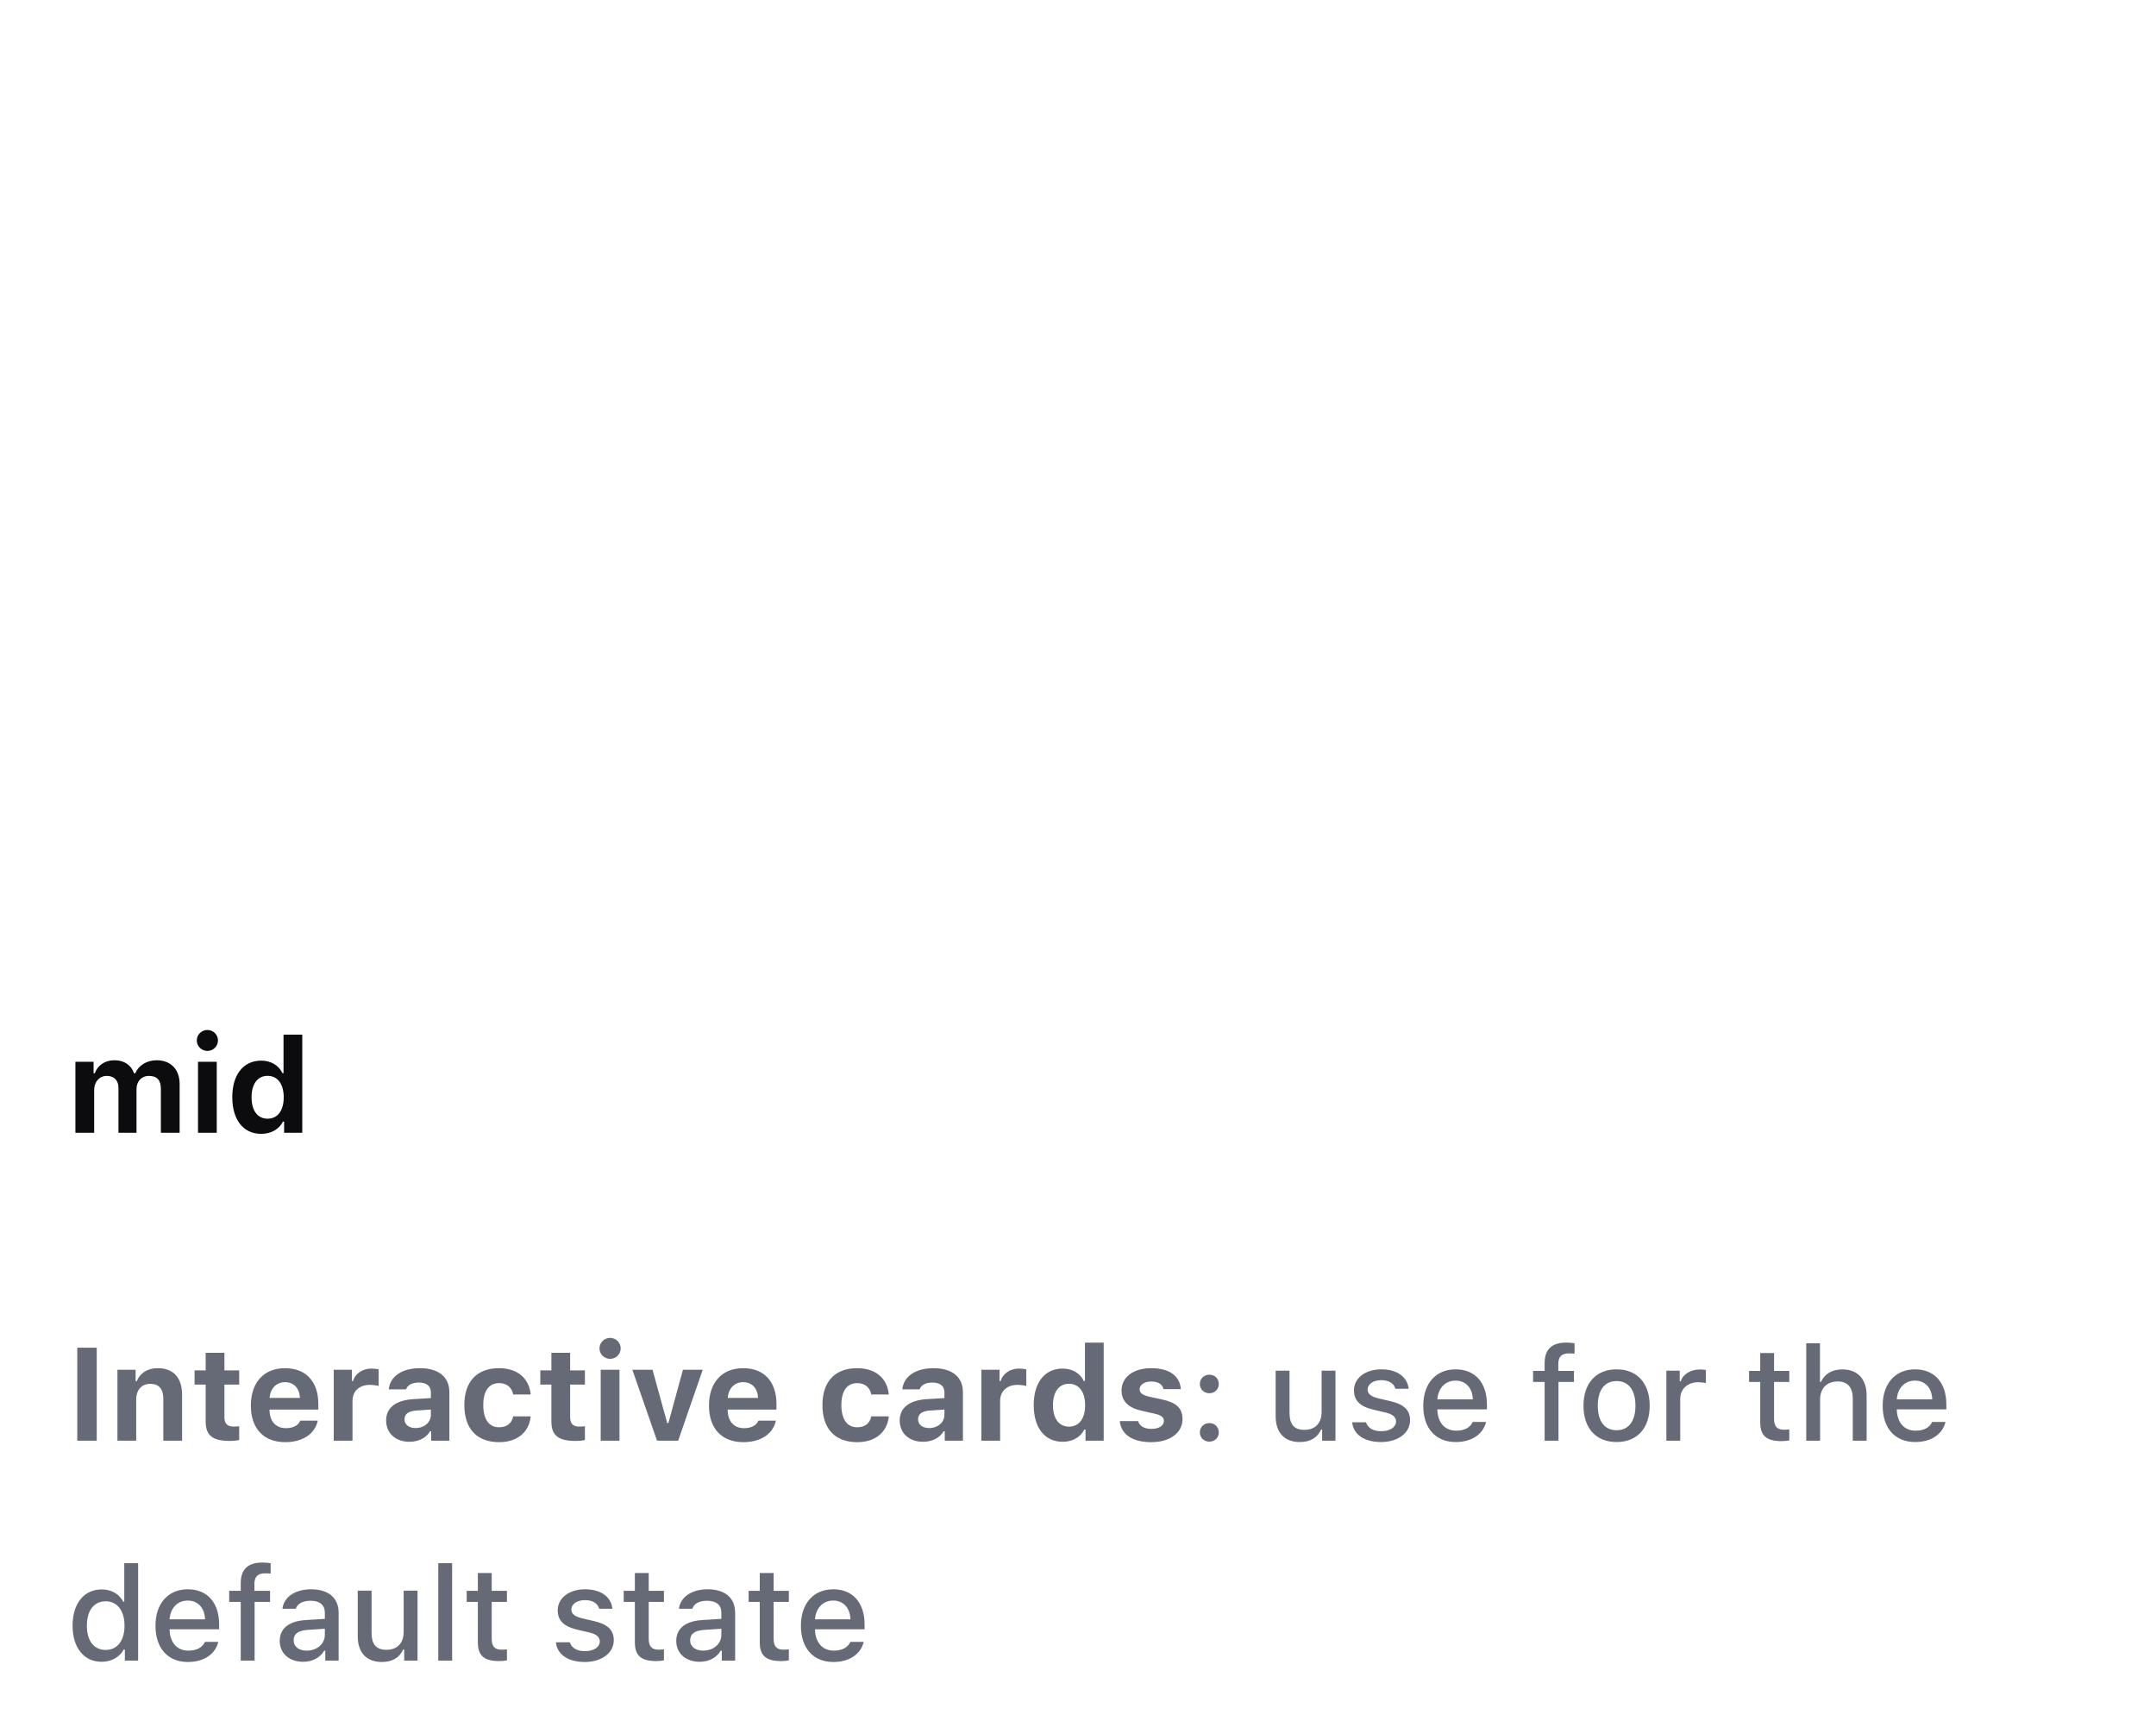 <svg width="196" height="157" viewBox="0 0 196 157" fill="none" xmlns="http://www.w3.org/2000/svg">
<g filter="url(#filter0_dd_689_136596)">
<rect x="6" y="1" width="184" height="80" rx="6" fill="white"/>
</g>
<path d="M6.855 103H8.561V99.109C8.561 98.371 9.035 97.832 9.703 97.832C10.371 97.832 10.77 98.231 10.77 98.922V103H12.41V99.033C12.41 98.336 12.855 97.832 13.547 97.832C14.268 97.832 14.625 98.219 14.625 98.998V103H16.33V98.57C16.33 97.24 15.527 96.408 14.238 96.408C13.336 96.408 12.592 96.883 12.293 97.598H12.188C11.93 96.859 11.309 96.408 10.4 96.408C9.551 96.408 8.877 96.859 8.613 97.598H8.508V96.549H6.855V103ZM18.855 95.559C19.383 95.559 19.816 95.137 19.816 94.609C19.816 94.076 19.383 93.654 18.855 93.654C18.328 93.654 17.889 94.076 17.889 94.609C17.889 95.137 18.328 95.559 18.855 95.559ZM18 103H19.705V96.549H18V103ZM23.748 103.1C24.645 103.1 25.377 102.684 25.723 101.986H25.828V103H27.48V94.082H25.775V97.58H25.676C25.342 96.865 24.621 96.443 23.748 96.443C22.125 96.443 21.117 97.715 21.117 99.766C21.117 101.822 22.119 103.1 23.748 103.1ZM24.328 97.826C25.236 97.826 25.793 98.57 25.793 99.777C25.793 100.984 25.242 101.723 24.328 101.723C23.414 101.723 22.869 100.99 22.869 99.772C22.869 98.559 23.42 97.826 24.328 97.826Z" fill="#0C0C0E"/>
<path d="M8.795 131V122.545H7.025V131H8.795ZM10.676 131H12.381V127.268C12.381 126.395 12.867 125.832 13.658 125.832C14.467 125.832 14.848 126.307 14.848 127.215V131H16.553V126.828C16.553 125.287 15.779 124.408 14.344 124.408C13.389 124.408 12.732 124.859 12.434 125.586H12.328V124.549H10.676V131ZM18.697 123.008V124.607H17.689V125.902H18.697V129.26C18.697 130.514 19.318 131.023 20.889 131.023C21.217 131.023 21.533 130.988 21.744 130.947V129.688C21.58 129.705 21.463 129.717 21.24 129.717C20.66 129.717 20.402 129.447 20.402 128.867V125.902H21.744V124.607H20.402V123.008H18.697ZM27.299 129.178C27.117 129.617 26.654 129.863 25.98 129.863C25.09 129.863 24.527 129.248 24.504 128.264V128.176H28.939V127.666C28.939 125.627 27.814 124.408 25.91 124.408C23.988 124.408 22.805 125.709 22.805 127.807C22.805 129.893 23.965 131.135 25.934 131.135C27.516 131.135 28.635 130.379 28.887 129.178H27.299ZM25.916 125.68C26.713 125.68 27.229 126.23 27.264 127.115H24.51C24.568 126.248 25.125 125.68 25.916 125.68ZM30.34 131H32.045V127.391C32.045 126.482 32.684 125.926 33.615 125.926C33.891 125.926 34.289 125.973 34.424 126.02V124.52C34.277 124.473 33.99 124.443 33.756 124.443C32.935 124.443 32.268 124.93 32.098 125.574H31.992V124.549H30.34V131ZM37.219 131.1C38.057 131.1 38.76 130.742 39.094 130.145H39.199V131H40.852V126.594C40.852 125.217 39.885 124.408 38.174 124.408C36.551 124.408 35.455 125.152 35.344 126.336H36.914C37.055 125.932 37.465 125.715 38.08 125.715C38.783 125.715 39.17 126.037 39.17 126.594V127.127L37.605 127.221C36 127.314 35.103 127.994 35.103 129.16C35.103 130.338 35.977 131.1 37.219 131.1ZM37.781 129.852C37.19 129.852 36.773 129.553 36.773 129.055C36.773 128.58 37.131 128.305 37.863 128.258L39.17 128.17V128.65C39.17 129.33 38.572 129.852 37.781 129.852ZM48.246 126.799C48.105 125.357 47.08 124.408 45.369 124.408C43.348 124.408 42.211 125.633 42.211 127.76C42.211 129.91 43.353 131.135 45.369 131.135C47.051 131.135 48.105 130.209 48.246 128.791H46.652C46.523 129.436 46.066 129.781 45.369 129.781C44.455 129.781 43.934 129.061 43.934 127.76C43.934 126.477 44.449 125.768 45.369 125.768C46.096 125.768 46.535 126.178 46.652 126.799H48.246ZM50.127 123.008V124.607H49.119V125.902H50.127V129.26C50.127 130.514 50.748 131.023 52.318 131.023C52.647 131.023 52.963 130.988 53.174 130.947V129.688C53.01 129.705 52.893 129.717 52.67 129.717C52.09 129.717 51.832 129.447 51.832 128.867V125.902H53.174V124.607H51.832V123.008H50.127ZM55.465 123.559C55.992 123.559 56.426 123.137 56.426 122.609C56.426 122.076 55.992 121.654 55.465 121.654C54.938 121.654 54.498 122.076 54.498 122.609C54.498 123.137 54.938 123.559 55.465 123.559ZM54.609 131H56.315V124.549H54.609V131ZM63.885 124.549H62.086L60.762 129.4H60.656L59.32 124.549H57.486L59.73 131H61.652L63.885 124.549ZM68.947 129.178C68.766 129.617 68.303 129.863 67.629 129.863C66.738 129.863 66.176 129.248 66.152 128.264V128.176H70.588V127.666C70.588 125.627 69.463 124.408 67.559 124.408C65.637 124.408 64.453 125.709 64.453 127.807C64.453 129.893 65.613 131.135 67.582 131.135C69.164 131.135 70.283 130.379 70.535 129.178H68.947ZM67.564 125.68C68.361 125.68 68.877 126.23 68.912 127.115H66.158C66.217 126.248 66.773 125.68 67.564 125.68ZM80.801 126.799C80.66 125.357 79.635 124.408 77.924 124.408C75.902 124.408 74.766 125.633 74.766 127.76C74.766 129.91 75.908 131.135 77.924 131.135C79.606 131.135 80.66 130.209 80.801 128.791H79.207C79.078 129.436 78.621 129.781 77.924 129.781C77.01 129.781 76.488 129.061 76.488 127.76C76.488 126.477 77.004 125.768 77.924 125.768C78.65 125.768 79.09 126.178 79.207 126.799H80.801ZM83.906 131.1C84.744 131.1 85.447 130.742 85.781 130.145H85.887V131H87.539V126.594C87.539 125.217 86.572 124.408 84.861 124.408C83.238 124.408 82.143 125.152 82.031 126.336H83.602C83.742 125.932 84.152 125.715 84.768 125.715C85.471 125.715 85.857 126.037 85.857 126.594V127.127L84.293 127.221C82.688 127.314 81.791 127.994 81.791 129.16C81.791 130.338 82.664 131.1 83.906 131.1ZM84.469 129.852C83.877 129.852 83.461 129.553 83.461 129.055C83.461 128.58 83.818 128.305 84.551 128.258L85.857 128.17V128.65C85.857 129.33 85.26 129.852 84.469 129.852ZM89.215 131H90.92V127.391C90.92 126.482 91.559 125.926 92.49 125.926C92.766 125.926 93.164 125.973 93.299 126.02V124.52C93.152 124.473 92.865 124.443 92.631 124.443C91.811 124.443 91.143 124.93 90.973 125.574H90.867V124.549H89.215V131ZM96.603 131.1C97.5 131.1 98.232 130.684 98.578 129.986H98.684V131H100.336V122.082H98.631V125.58H98.531C98.197 124.865 97.477 124.443 96.603 124.443C94.981 124.443 93.973 125.715 93.973 127.766C93.973 129.822 94.975 131.1 96.603 131.1ZM97.184 125.826C98.092 125.826 98.648 126.57 98.648 127.777C98.648 128.984 98.098 129.723 97.184 129.723C96.269 129.723 95.725 128.99 95.725 127.771C95.725 126.559 96.275 125.826 97.184 125.826ZM101.959 126.43C101.959 127.42 102.568 128.012 103.822 128.287L104.994 128.551C105.562 128.68 105.809 128.879 105.809 129.207C105.809 129.635 105.352 129.928 104.689 129.928C104.01 129.928 103.594 129.664 103.465 129.219H101.801C101.918 130.438 102.949 131.135 104.654 131.135C106.348 131.135 107.502 130.303 107.502 129.025C107.502 128.064 106.939 127.537 105.686 127.262L104.473 126.998C103.875 126.863 103.6 126.658 103.6 126.33C103.6 125.908 104.051 125.621 104.66 125.621C105.293 125.621 105.686 125.885 105.773 126.312H107.35C107.256 125.094 106.289 124.408 104.648 124.408C103.037 124.408 101.959 125.223 101.959 126.43ZM109.939 126.688C110.438 126.688 110.801 126.318 110.801 125.844C110.801 125.369 110.438 125 109.939 125C109.447 125 109.078 125.369 109.078 125.844C109.078 126.318 109.447 126.688 109.939 126.688ZM109.939 131.088C110.438 131.088 110.801 130.719 110.801 130.244C110.801 129.77 110.438 129.4 109.939 129.4C109.447 129.4 109.078 129.77 109.078 130.244C109.078 130.719 109.447 131.088 109.939 131.088ZM121.406 124.637H120.146V128.369C120.146 129.395 119.59 130.016 118.57 130.016C117.645 130.016 117.229 129.512 117.229 128.457V124.637H115.969V128.768C115.969 130.262 116.754 131.123 118.166 131.123C119.133 131.123 119.783 130.713 120.094 129.992H120.193V131H121.406V124.637ZM123.088 126.418C123.088 127.361 123.65 127.9 124.863 128.182L125.977 128.445C126.615 128.598 126.914 128.855 126.914 129.254C126.914 129.775 126.357 130.139 125.572 130.139C124.811 130.139 124.342 129.828 124.184 129.33H122.924C123.035 130.438 124.025 131.123 125.543 131.123C127.066 131.123 128.186 130.32 128.186 129.137C128.186 128.211 127.617 127.689 126.404 127.408L125.344 127.162C124.652 126.998 124.33 126.752 124.33 126.359C124.33 125.844 124.863 125.498 125.566 125.498C126.281 125.498 126.738 125.809 126.855 126.283H128.062C127.939 125.182 127.002 124.514 125.566 124.514C124.125 124.514 123.088 125.311 123.088 126.418ZM133.887 129.295C133.652 129.811 133.131 130.092 132.369 130.092C131.361 130.092 130.711 129.365 130.67 128.211V128.152H135.176V127.719C135.176 125.727 134.104 124.514 132.328 124.514C130.529 124.514 129.387 125.809 129.387 127.83C129.387 129.863 130.506 131.123 132.334 131.123C133.793 131.123 134.824 130.42 135.1 129.295H133.887ZM132.322 125.539C133.254 125.539 133.863 126.213 133.893 127.244H130.67C130.74 126.219 131.391 125.539 132.322 125.539ZM140.42 131H141.68V125.662H143.086V124.654H141.662V124.027C141.662 123.383 141.949 123.061 142.652 123.061C142.852 123.061 143.021 123.072 143.139 123.09V122.141C142.922 122.105 142.676 122.082 142.389 122.082C141.064 122.082 140.42 122.703 140.42 123.969V124.654H139.371V125.662H140.42V131ZM146.965 131.123C148.828 131.123 149.971 129.875 149.971 127.818C149.971 125.762 148.822 124.514 146.965 124.514C145.102 124.514 143.953 125.768 143.953 127.818C143.953 129.875 145.096 131.123 146.965 131.123ZM146.965 130.051C145.869 130.051 145.254 129.236 145.254 127.818C145.254 126.4 145.869 125.58 146.965 125.58C148.055 125.58 148.676 126.4 148.676 127.818C148.676 129.23 148.055 130.051 146.965 130.051ZM151.488 131H152.748V127.197C152.748 126.301 153.422 125.686 154.377 125.686C154.6 125.686 154.975 125.727 155.08 125.756V124.572C154.945 124.543 154.705 124.525 154.518 124.525C153.686 124.525 152.977 124.977 152.795 125.604H152.701V124.637H151.488V131ZM160.02 123.031V124.654H159.006V125.662H160.02V129.324C160.02 130.549 160.576 131.041 161.977 131.041C162.223 131.041 162.457 131.012 162.662 130.977V129.975C162.486 129.992 162.375 130.004 162.182 130.004C161.555 130.004 161.279 129.705 161.279 129.02V125.662H162.662V124.654H161.279V123.031H160.02ZM164.203 131H165.463V127.273C165.463 126.277 166.037 125.615 167.068 125.615C167.959 125.615 168.434 126.137 168.434 127.186V131H169.693V126.887C169.693 125.381 168.855 124.52 167.496 124.52C166.535 124.52 165.861 124.941 165.551 125.65H165.451V122.141H164.203V131ZM175.652 129.295C175.418 129.811 174.896 130.092 174.135 130.092C173.127 130.092 172.477 129.365 172.436 128.211V128.152H176.941V127.719C176.941 125.727 175.869 124.514 174.094 124.514C172.295 124.514 171.152 125.809 171.152 127.83C171.152 129.863 172.271 131.123 174.1 131.123C175.559 131.123 176.59 130.42 176.865 129.295H175.652ZM174.088 125.539C175.02 125.539 175.629 126.213 175.658 127.244H172.436C172.506 126.219 173.156 125.539 174.088 125.539ZM9.246 151.105C10.125 151.105 10.869 150.689 11.25 149.992H11.35V151H12.557V142.141H11.297V145.645H11.203C10.857 144.947 10.119 144.525 9.246 144.525C7.635 144.525 6.598 145.809 6.598 147.812C6.598 149.828 7.623 151.105 9.246 151.105ZM9.604 145.604C10.658 145.604 11.32 146.459 11.32 147.818C11.32 149.189 10.664 150.027 9.604 150.027C8.537 150.027 7.898 149.201 7.898 147.818C7.898 146.441 8.543 145.604 9.604 145.604ZM18.633 149.295C18.398 149.811 17.877 150.092 17.115 150.092C16.107 150.092 15.457 149.365 15.416 148.211V148.152H19.922V147.719C19.922 145.727 18.85 144.514 17.074 144.514C15.275 144.514 14.133 145.809 14.133 147.83C14.133 149.863 15.252 151.123 17.08 151.123C18.539 151.123 19.57 150.42 19.846 149.295H18.633ZM17.068 145.539C18 145.539 18.609 146.213 18.639 147.244H15.416C15.486 146.219 16.137 145.539 17.068 145.539ZM21.885 151H23.145V145.662H24.551V144.654H23.127V144.027C23.127 143.383 23.414 143.061 24.117 143.061C24.316 143.061 24.486 143.072 24.604 143.09V142.141C24.387 142.105 24.141 142.082 23.854 142.082C22.529 142.082 21.885 142.703 21.885 143.969V144.654H20.836V145.662H21.885V151ZM27.557 151.105C28.395 151.105 29.092 150.742 29.473 150.098H29.572V151H30.785V146.646C30.785 145.311 29.883 144.514 28.283 144.514C26.836 144.514 25.805 145.211 25.676 146.283H26.895C27.035 145.82 27.521 145.557 28.225 145.557C29.086 145.557 29.531 145.949 29.531 146.646V147.203L27.803 147.309C26.285 147.402 25.43 148.064 25.43 149.207C25.43 150.367 26.326 151.105 27.557 151.105ZM27.879 150.092C27.193 150.092 26.695 149.746 26.695 149.154C26.695 148.574 27.094 148.264 27.973 148.205L29.531 148.1V148.65C29.531 149.471 28.828 150.092 27.879 150.092ZM37.957 144.637H36.697V148.369C36.697 149.395 36.141 150.016 35.121 150.016C34.195 150.016 33.779 149.512 33.779 148.457V144.637H32.52V148.768C32.52 150.262 33.305 151.123 34.717 151.123C35.684 151.123 36.334 150.713 36.645 149.992H36.744V151H37.957V144.637ZM39.844 151H41.103V142.141H39.844V151ZM43.441 143.031V144.654H42.428V145.662H43.441V149.324C43.441 150.549 43.998 151.041 45.398 151.041C45.645 151.041 45.879 151.012 46.084 150.977V149.975C45.908 149.992 45.797 150.004 45.603 150.004C44.977 150.004 44.701 149.705 44.701 149.02V145.662H46.084V144.654H44.701V143.031H43.441ZM50.701 146.418C50.701 147.361 51.264 147.9 52.477 148.182L53.59 148.445C54.228 148.598 54.527 148.855 54.527 149.254C54.527 149.775 53.971 150.139 53.185 150.139C52.424 150.139 51.955 149.828 51.797 149.33H50.537C50.648 150.438 51.639 151.123 53.156 151.123C54.68 151.123 55.799 150.32 55.799 149.137C55.799 148.211 55.23 147.689 54.018 147.408L52.957 147.162C52.266 146.998 51.943 146.752 51.943 146.359C51.943 145.844 52.477 145.498 53.18 145.498C53.895 145.498 54.352 145.809 54.469 146.283H55.676C55.553 145.182 54.615 144.514 53.18 144.514C51.738 144.514 50.701 145.311 50.701 146.418ZM57.715 143.031V144.654H56.701V145.662H57.715V149.324C57.715 150.549 58.272 151.041 59.672 151.041C59.918 151.041 60.152 151.012 60.357 150.977V149.975C60.182 149.992 60.07 150.004 59.877 150.004C59.25 150.004 58.975 149.705 58.975 149.02V145.662H60.357V144.654H58.975V143.031H57.715ZM63.603 151.105C64.441 151.105 65.139 150.742 65.519 150.098H65.619V151H66.832V146.646C66.832 145.311 65.93 144.514 64.33 144.514C62.883 144.514 61.852 145.211 61.723 146.283H62.941C63.082 145.82 63.568 145.557 64.272 145.557C65.133 145.557 65.578 145.949 65.578 146.646V147.203L63.85 147.309C62.332 147.402 61.477 148.064 61.477 149.207C61.477 150.367 62.373 151.105 63.603 151.105ZM63.926 150.092C63.24 150.092 62.742 149.746 62.742 149.154C62.742 148.574 63.141 148.264 64.019 148.205L65.578 148.1V148.65C65.578 149.471 64.875 150.092 63.926 150.092ZM69.07 143.031V144.654H68.057V145.662H69.07V149.324C69.07 150.549 69.627 151.041 71.027 151.041C71.273 151.041 71.508 151.012 71.713 150.977V149.975C71.537 149.992 71.426 150.004 71.232 150.004C70.606 150.004 70.33 149.705 70.33 149.02V145.662H71.713V144.654H70.33V143.031H69.07ZM77.309 149.295C77.074 149.811 76.553 150.092 75.791 150.092C74.783 150.092 74.133 149.365 74.092 148.211V148.152H78.598V147.719C78.598 145.727 77.525 144.514 75.75 144.514C73.951 144.514 72.809 145.809 72.809 147.83C72.809 149.863 73.928 151.123 75.756 151.123C77.215 151.123 78.246 150.42 78.522 149.295H77.309ZM75.744 145.539C76.676 145.539 77.285 146.213 77.314 147.244H74.092C74.162 146.219 74.812 145.539 75.744 145.539Z" fill="#656A76"/>
<defs>
<filter id="filter0_dd_689_136596" x="0" y="0" width="196" height="95" filterUnits="userSpaceOnUse" color-interpolation-filters="sRGB">
<feFlood flood-opacity="0" result="BackgroundImageFix"/>
<feColorMatrix in="SourceAlpha" type="matrix" values="0 0 0 0 0 0 0 0 0 0 0 0 0 0 0 0 0 0 127 0" result="hardAlpha"/>
<feMorphology radius="10" operator="erode" in="SourceAlpha" result="effect1_dropShadow_689_136596"/>
<feOffset dy="8"/>
<feGaussianBlur stdDeviation="8"/>
<feColorMatrix type="matrix" values="0 0 0 0 0.396 0 0 0 0 0.416 0 0 0 0 0.463 0 0 0 0.2 0"/>
<feBlend mode="normal" in2="BackgroundImageFix" result="effect1_dropShadow_689_136596"/>
<feColorMatrix in="SourceAlpha" type="matrix" values="0 0 0 0 0 0 0 0 0 0 0 0 0 0 0 0 0 0 127 0" result="hardAlpha"/>
<feOffset dy="2"/>
<feGaussianBlur stdDeviation="1.5"/>
<feColorMatrix type="matrix" values="0 0 0 0 0.396 0 0 0 0 0.416 0 0 0 0 0.463 0 0 0 0.1 0"/>
<feBlend mode="normal" in2="effect1_dropShadow_689_136596" result="effect2_dropShadow_689_136596"/>
<feBlend mode="normal" in="SourceGraphic" in2="effect2_dropShadow_689_136596" result="shape"/>
</filter>
</defs>
</svg>
